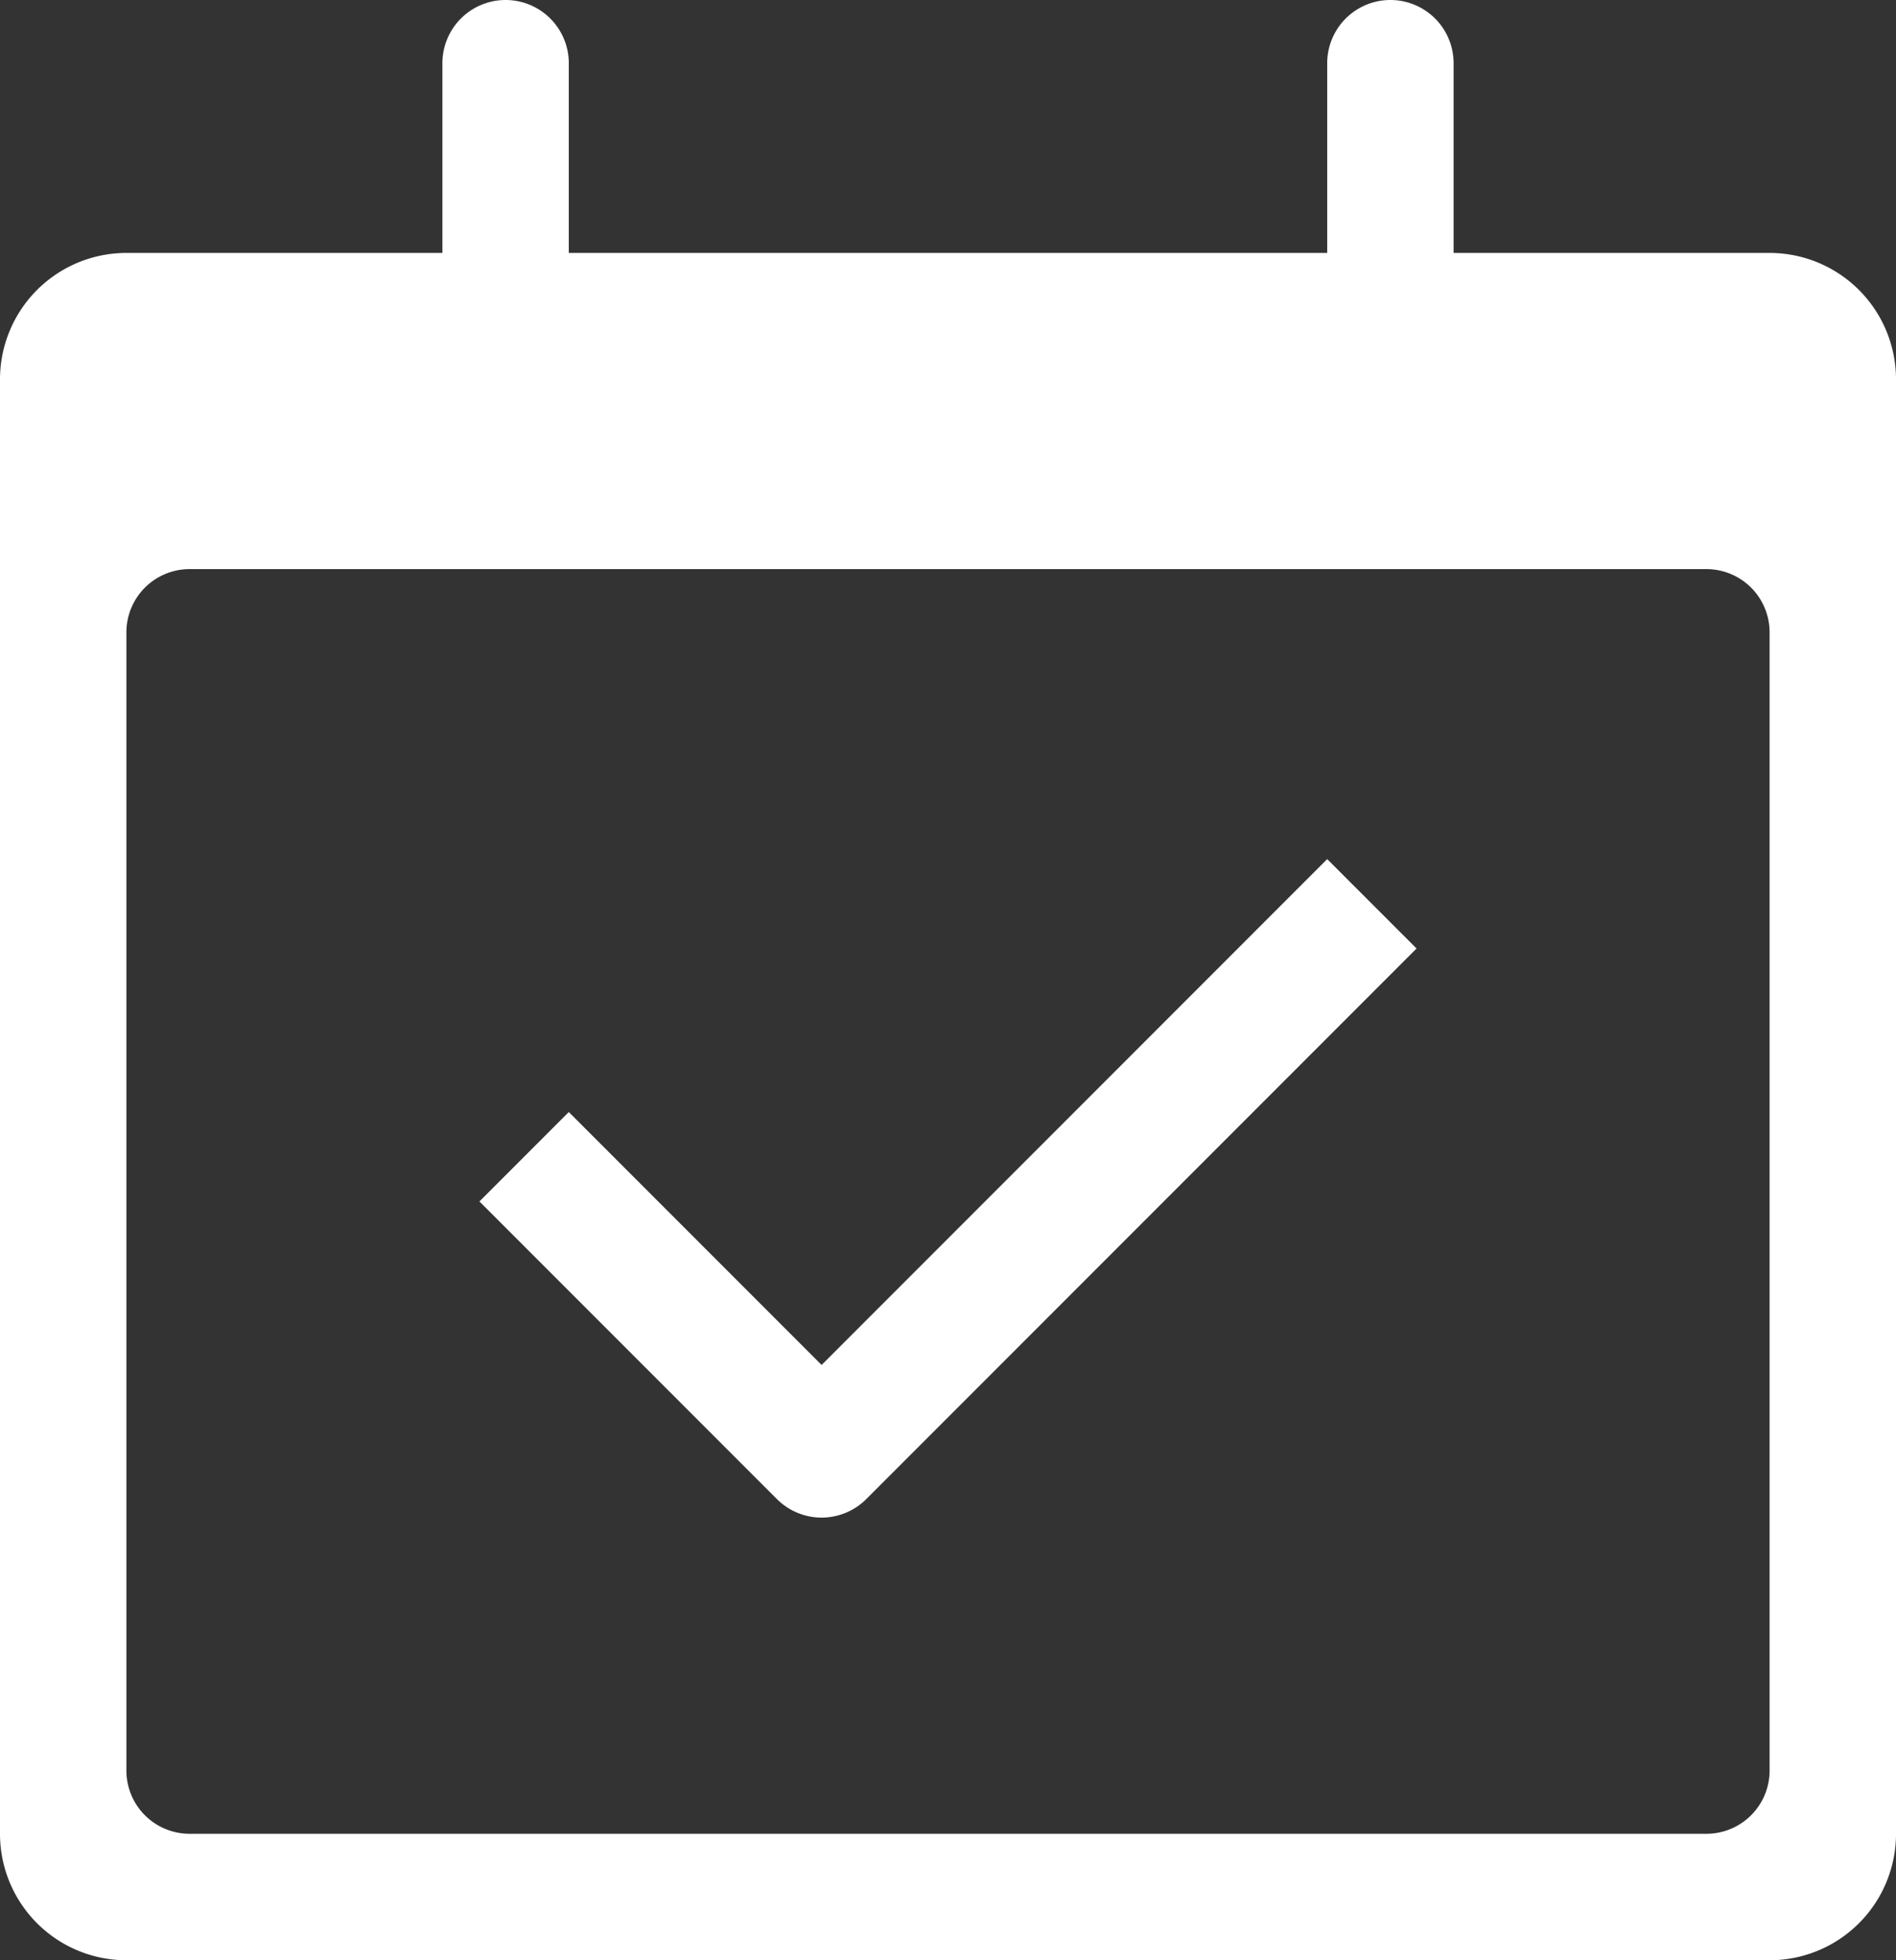<svg xmlns="http://www.w3.org/2000/svg" width="30" height="31" viewBox="0 0 30 31">
    <rect x="0" y="0" width="30" height="31" fill="#333333" stroke="none"/>
    <g fill="#FFF" fill-rule="nonzero">
        <path d="M28 4h-5V1a1 1 0 0 0-2 0v3H9V1a1 1 0 1 0-2 0v3H2a2 2 0 0 0-2 2v23a2 2 0 0 0 2 2h26a2 2 0 0 0 2-2V6a2 2 0 0 0-2-2zm-1 25H3a1 1 0 0 1-1-1V10a1 1 0 0 1 1-1h24a1 1 0 0 1 1 1v18a1 1 0 0 1-1 1z"/>
        <path d="M13 21.586l-4-4L7.586 19l4.707 4.707a1 1 0 0 0 1.414 0L22.414 15 21 13.586l-8 8z"/>
    </g>
</svg>
